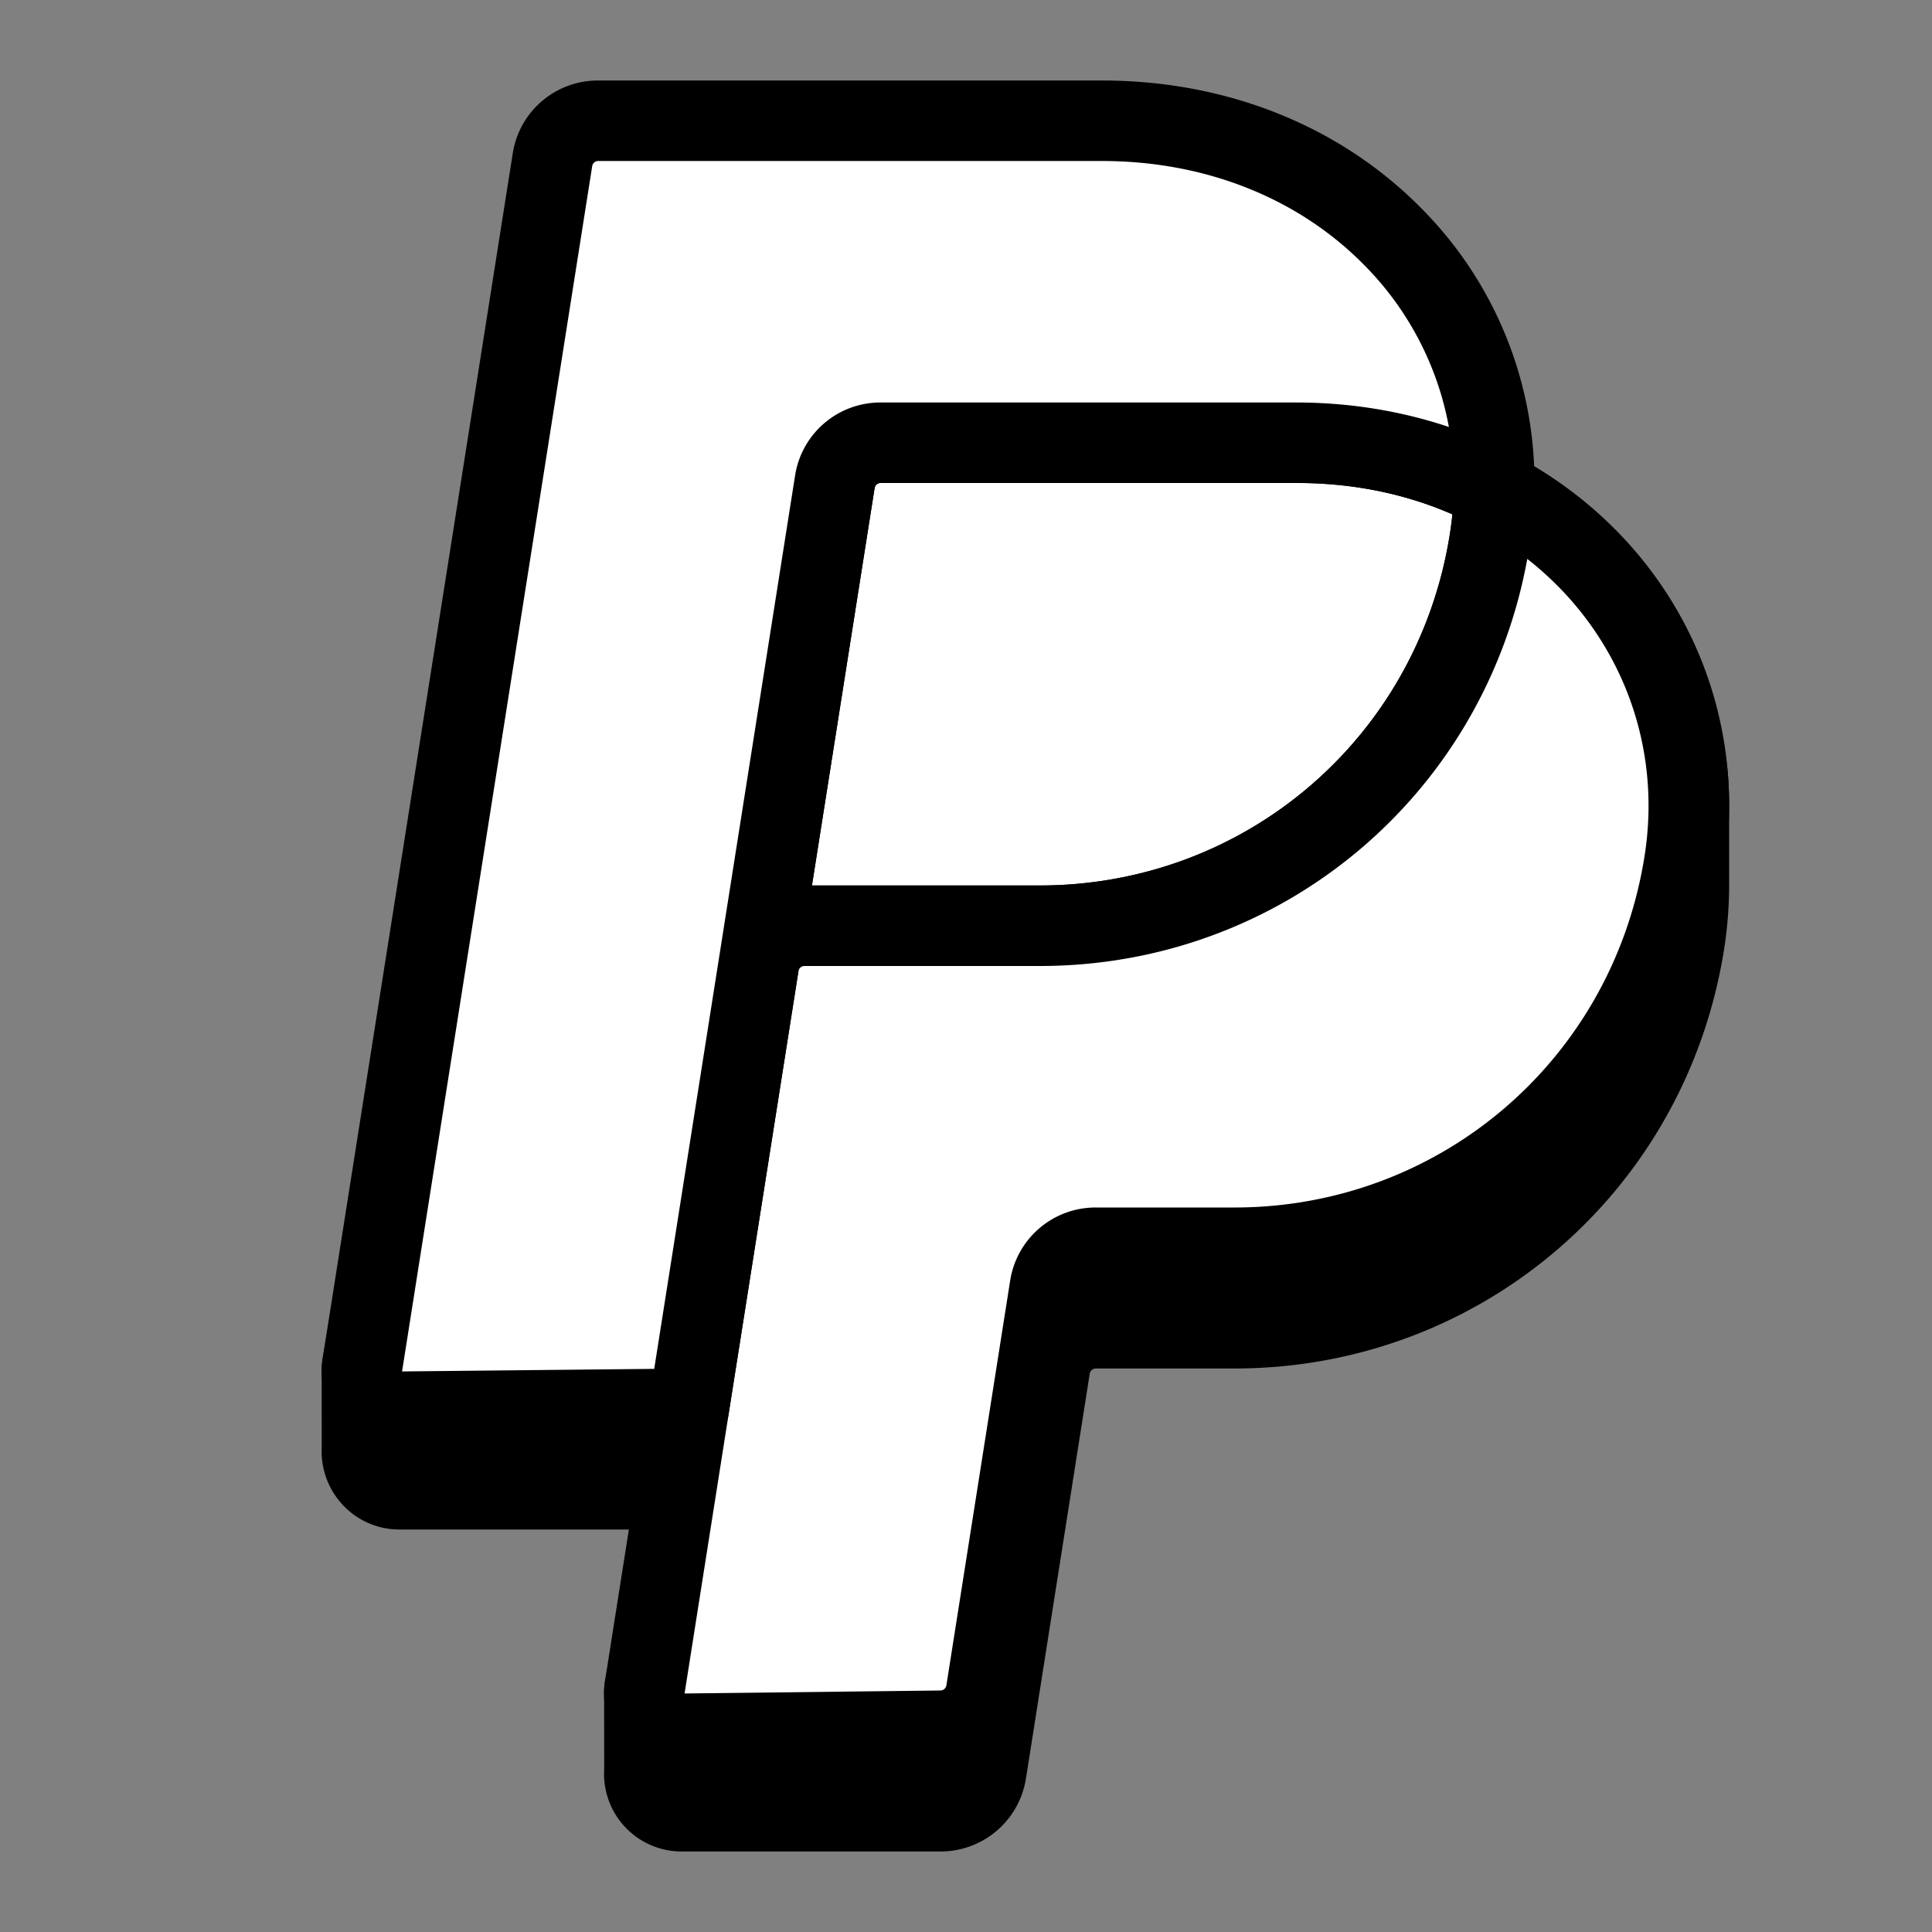 <svg xmlns="http://www.w3.org/2000/svg" width="48" height="48" baseProfile="basic"><rect width="100%" height="100%" fill="#808080" stroke="none"/><path fill="#fff" d="M21.88 12.999c-.567 0-1.05.413-1.139.973l-1.892 12c.088-.56.571-.973 1.139-.973h5.844c5.58 0 10.315-4.071 11.18-9.587a9.27 9.27 0 0 0 .109-1.244c-1.418-.744-3.084-1.169-4.909-1.169H21.88z"/><path d="M18.851 26.972a1 1 0 0 1-.989-1.155l.001-.006 1.891-11.995a2.146 2.146 0 0 1 2.126-1.817h10.333c1.915 0 3.772.444 5.374 1.283a1 1 0 0 1 .535.907c-.01.463-.051.927-.121 1.378-.948 6.045-6.065 10.432-12.168 10.432h-5.844a.15.15 0 0 0-.15.128v.001a1.003 1.003 0 0 1-.988.844zm1.322-2.973h5.659c5.111 0 9.397-3.676 10.191-8.742a8.24 8.24 0 0 0 .061-.479c-1.185-.518-2.484-.78-3.872-.78H21.881a.154.154 0 0 0-.152.13l-1.556 9.871z"/><path fill="#fff" d="M37.121 14.169a9.27 9.27 0 0 1-.109 1.244c-.865 5.516-5.6 9.587-11.18 9.587h-5.844c-.567 0-1.05.413-1.139.973L17.109 37l-1.09 4.918a1.057 1.057 0 0 0-.01.095v2a.936.936 0 0 0 .935.987h6.418c.567 0 1.05-.413 1.139-.973l1.585-10.054A1.153 1.153 0 0 1 27.225 33h3.443c5.58 0 10.315-4.07 11.18-9.587.078-.496.114-.986.111-1.467v-2c-.018-3.321-1.895-4.234-4.838-5.777z"/><path d="M23.363 46h-6.419a1.928 1.928 0 0 1-1.933-2.045l-.002-1.942c0-.051.014-.197.021-.247l1.102-4.982 1.729-10.966A2.142 2.142 0 0 1 19.988 24h5.844c5.111 0 9.397-3.676 10.191-8.742.058-.363.09-.737.098-1.11a1.002 1.002 0 0 1 1.464-.864l.182.095c2.889 1.513 5.171 2.708 5.193 6.562v2.006c.002.535-.039 1.081-.123 1.621C41.889 29.612 36.771 34 30.668 34h-3.442a.155.155 0 0 0-.152.13L25.49 44.182A2.147 2.147 0 0 1 23.363 46z"/><path fill="#fff" d="M27.377 5H14.863c-.567 0-1.05.413-1.139.973L9.002 33.917a.977.977 0 0 0-.011.106v2a.938.938 0 0 0 .937.977h7.183l1.739-11.027 1.892-12c.089-.56.571-.973 1.139-.973h10.332c1.826 0 3.491.426 4.909 1.169C37.218 9.146 33.074 5 27.377 5z"/><path d="M17.11 38H9.928a1.919 1.919 0 0 1-1.4-.598 1.943 1.943 0 0 1-.535-1.423l-.001-1.956c.005-.117.012-.179.02-.242L12.74 5.806A2.136 2.136 0 0 1 14.863 4h12.514c3.109 0 5.935 1.135 7.956 3.196a9.643 9.643 0 0 1 2.788 6.991.999.999 0 0 1-1.464.866C35.321 14.354 33.826 14 32.212 14H21.88a.153.153 0 0 0-.151.13l-3.631 23.026a1 1 0 0 1-.988.844z"/><path fill="#fff" d="M21.88 10.999c-.567 0-1.05.413-1.139.973l-1.892 12c.088-.56.571-.973 1.139-.973h5.844c5.58 0 10.315-4.071 11.18-9.587a9.27 9.27 0 0 0 .109-1.244c-1.418-.744-3.084-1.169-4.909-1.169H21.88z"/><path d="M18.851 24.972a1 1 0 0 1-.989-1.155l.001-.006 1.891-11.995a2.146 2.146 0 0 1 2.126-1.817h10.333c1.915 0 3.772.444 5.374 1.283a1 1 0 0 1 .535.907c-.01.463-.051.927-.121 1.378-.948 6.045-6.065 10.432-12.168 10.432h-5.844a.15.15 0 0 0-.15.128v.001a1.003 1.003 0 0 1-.988.844zm1.322-2.973h5.659c5.111 0 9.397-3.676 10.191-8.742a8.24 8.24 0 0 0 .061-.479c-1.185-.518-2.484-.78-3.872-.78H21.881a.154.154 0 0 0-.152.13l-1.556 9.871z"/><path fill="#fff" d="M37.121 12.168a9.256 9.256 0 0 1-.109 1.244c-.865 5.516-5.6 9.587-11.18 9.587h-5.844c-.567 0-1.05.413-1.139.973L17.109 35l-1.09 6.918A.936.936 0 0 0 16.944 43h6.418c.567 0 1.05-.413 1.139-.973l1.585-10.054A1.153 1.153 0 0 1 27.225 31h3.443c5.58 0 10.315-4.071 11.18-9.587.615-3.915-1.357-7.477-4.727-9.245z"/><path d="M23.363 44h-6.419a1.924 1.924 0 0 1-1.568-.798 1.92 1.92 0 0 1-.345-1.44l2.83-17.944A2.141 2.141 0 0 1 19.988 22h5.844c5.111 0 9.397-3.676 10.191-8.742.058-.363.09-.737.098-1.11a1.002 1.002 0 0 1 1.465-.864c3.853 2.021 5.914 6.058 5.251 10.285C41.889 27.612 36.771 32 30.668 32h-3.442a.155.155 0 0 0-.152.13L25.49 42.182A2.147 2.147 0 0 1 23.363 44zm-3.375-20a.15.15 0 0 0-.15.128l-2.83 17.946L23.362 42a.153.153 0 0 0 .151-.13l1.584-10.052A2.147 2.147 0 0 1 27.226 30h3.442c5.111 0 9.398-3.676 10.192-8.741.449-2.862-.675-5.618-2.915-7.373C36.871 19.766 31.826 24 25.832 24h-5.844z"/><path fill="#fff" d="M14.863 3c-.567 0-1.05.413-1.139.973L9.002 33.917A.937.937 0 0 0 9.928 35h7.183l1.739-11.027 1.892-12c.089-.56.571-.973 1.139-.973h10.332c1.826 0 3.491.426 4.909 1.169C37.218 7.146 33.074 3 27.377 3H14.863z"/><path d="M17.11 36H9.928a1.937 1.937 0 0 1-1.914-2.237l4.724-29.946A2.14 2.14 0 0 1 14.863 2h12.514c3.109 0 5.935 1.135 7.956 3.196a9.643 9.643 0 0 1 2.788 6.991.999.999 0 0 1-1.464.866C35.321 12.354 33.826 12 32.212 12H21.88a.153.153 0 0 0-.151.13l-3.631 23.026a1 1 0 0 1-.988.844zM14.863 4a.15.15 0 0 0-.15.128L9.989 34.073l6.265-.064 3.499-22.191A2.144 2.144 0 0 1 21.879 10h10.333c1.31 0 2.593.208 3.785.608a7.671 7.671 0 0 0-2.092-4.011C32.263 4.922 29.944 4 27.377 4H14.863z"/></svg>                                                                                                               